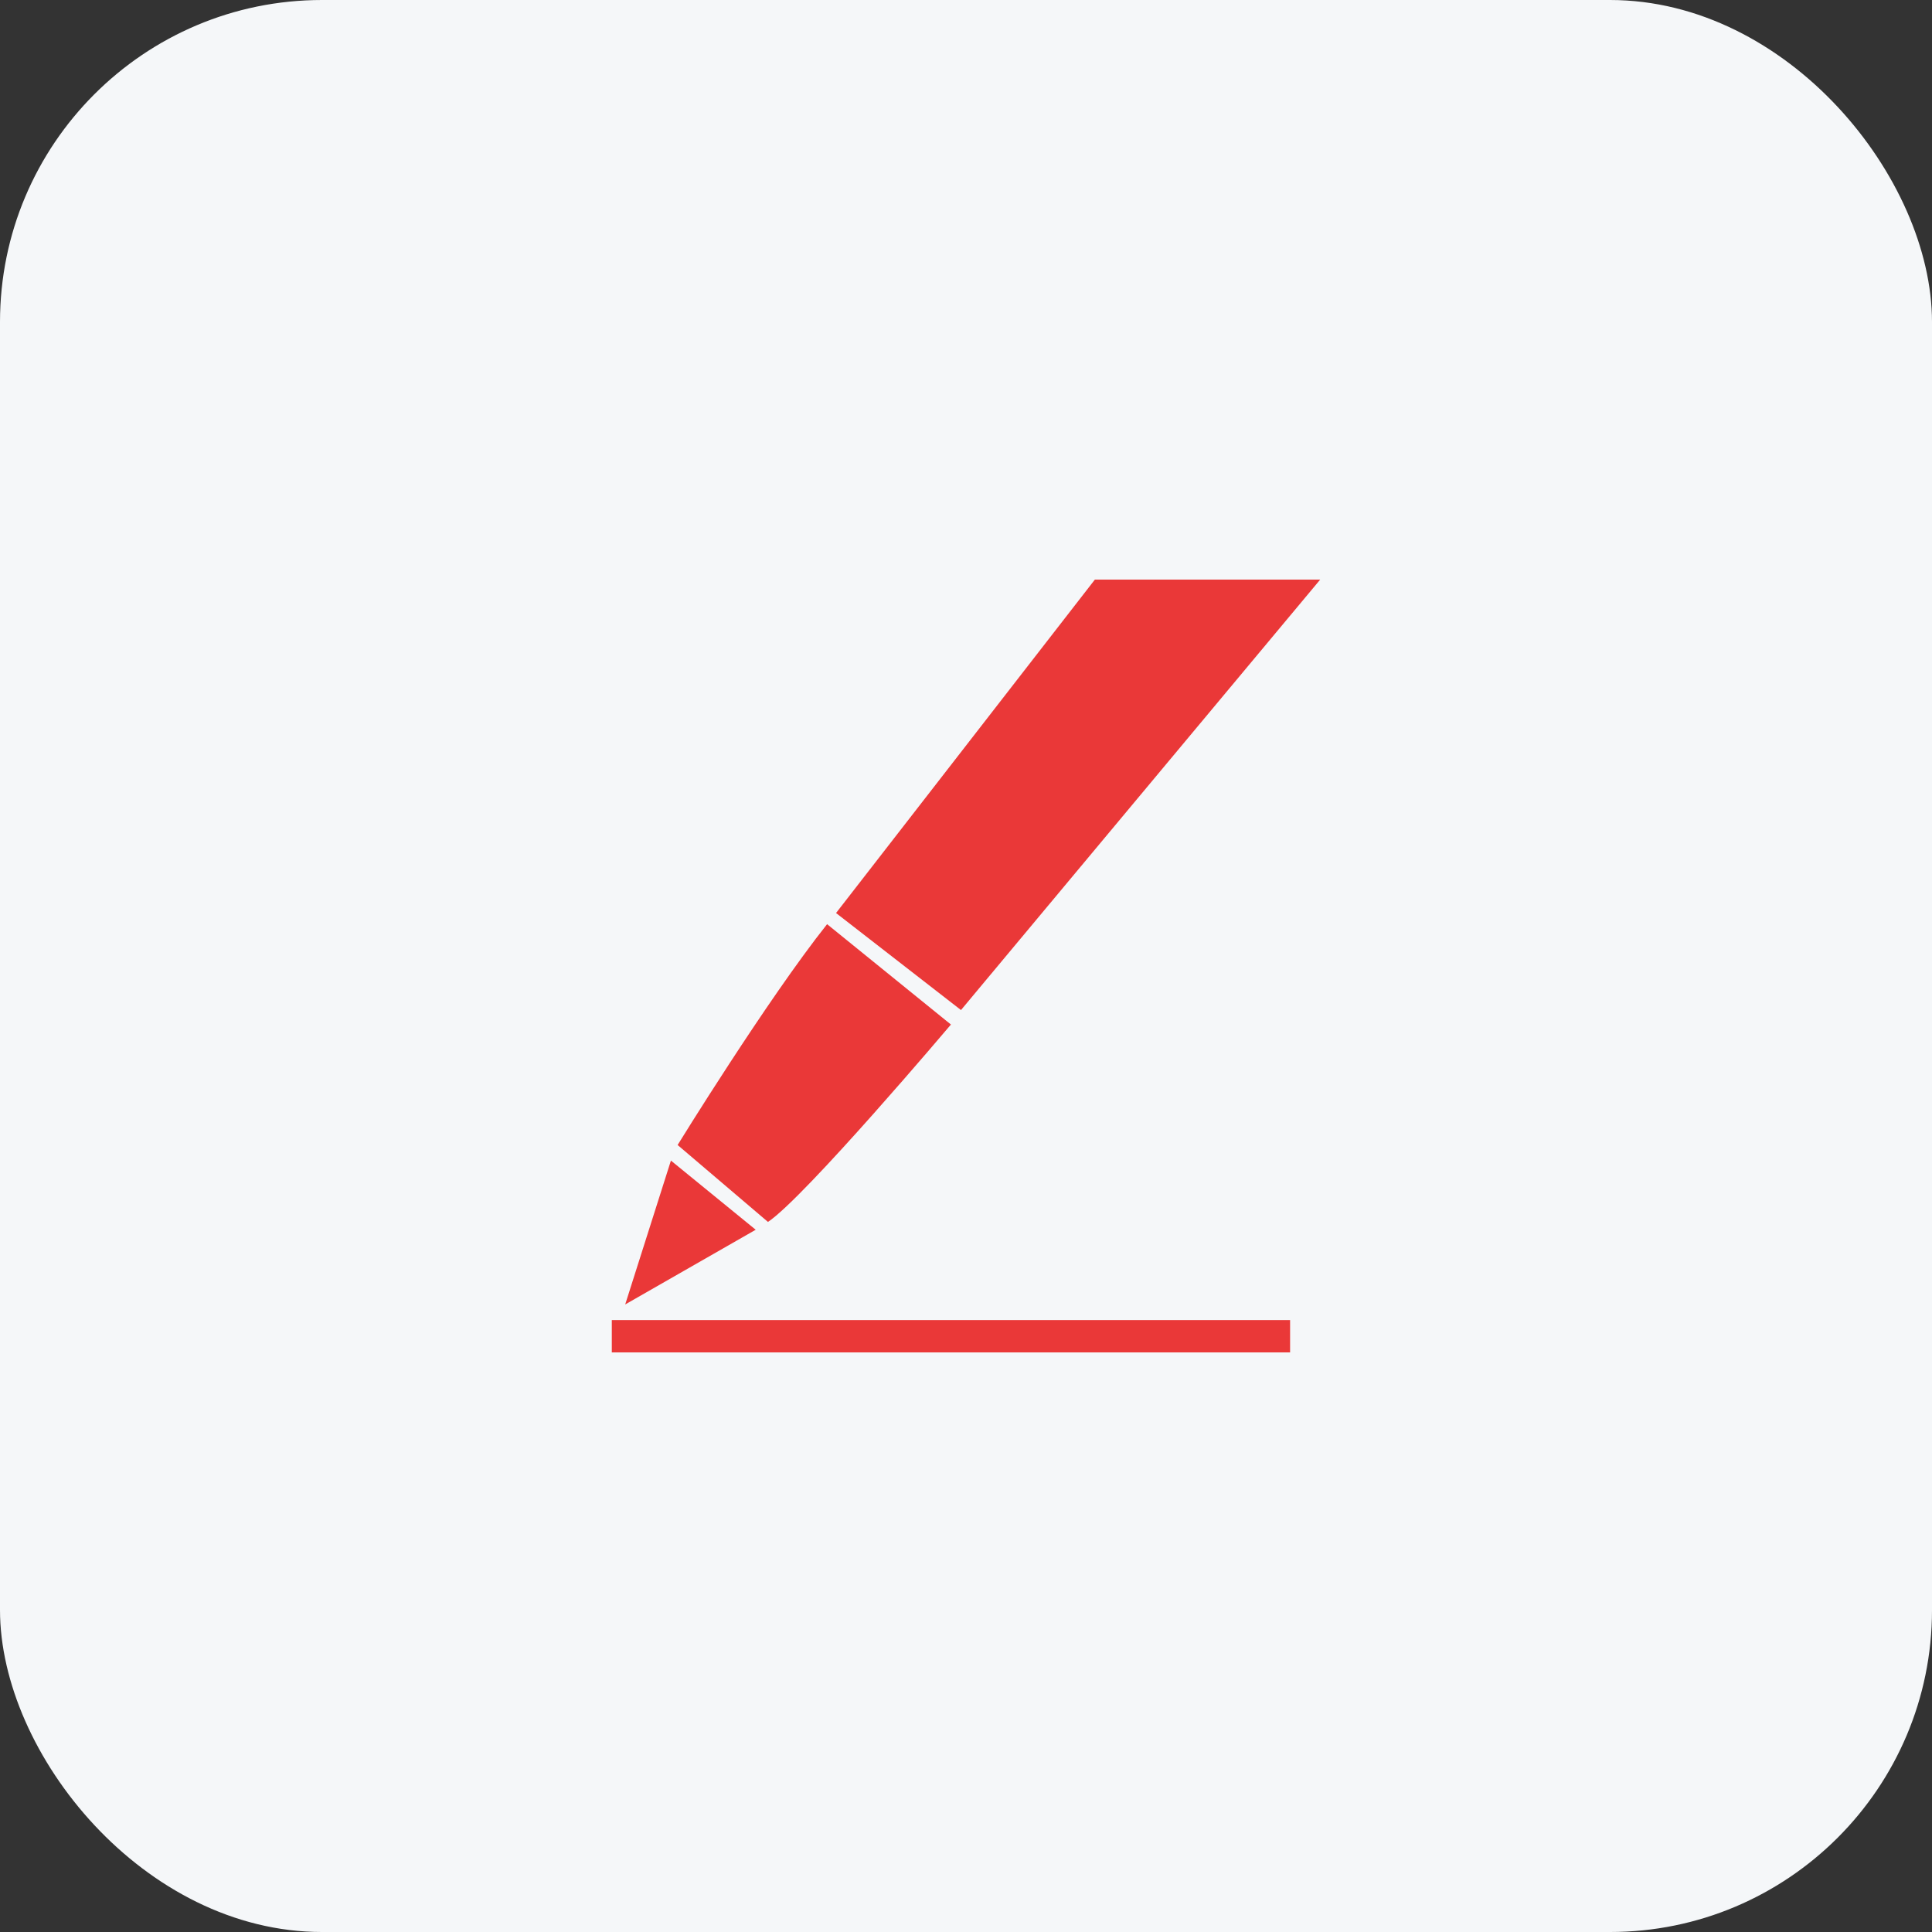 <svg width="60" height="60" viewBox="0 0 60 60" fill="none" xmlns="http://www.w3.org/2000/svg">
<rect x="0" y="0" width="60" height="60" fill="#333333" stroke="none"/>
<rect width="60" height="60" rx="10" fill="#F5F7F9"/>
<path d="M40.065 40.996H19V42H40.065V40.996Z" fill="#EA3838"/>
<path d="M19.416 40.511L20.836 36.043L23.469 38.191L19.416 40.511Z" fill="#EA3838"/>
<path d="M21.044 35.559C21.044 35.559 23.816 31.056 25.686 28.701L29.532 31.818C29.532 31.818 24.994 37.186 23.85 37.948L21.044 35.559Z" fill="#EA3838"/>
<path d="M34.002 18H41L29.844 31.368L25.964 28.355L34.002 18Z" fill="#EA3838"/>
</svg>
